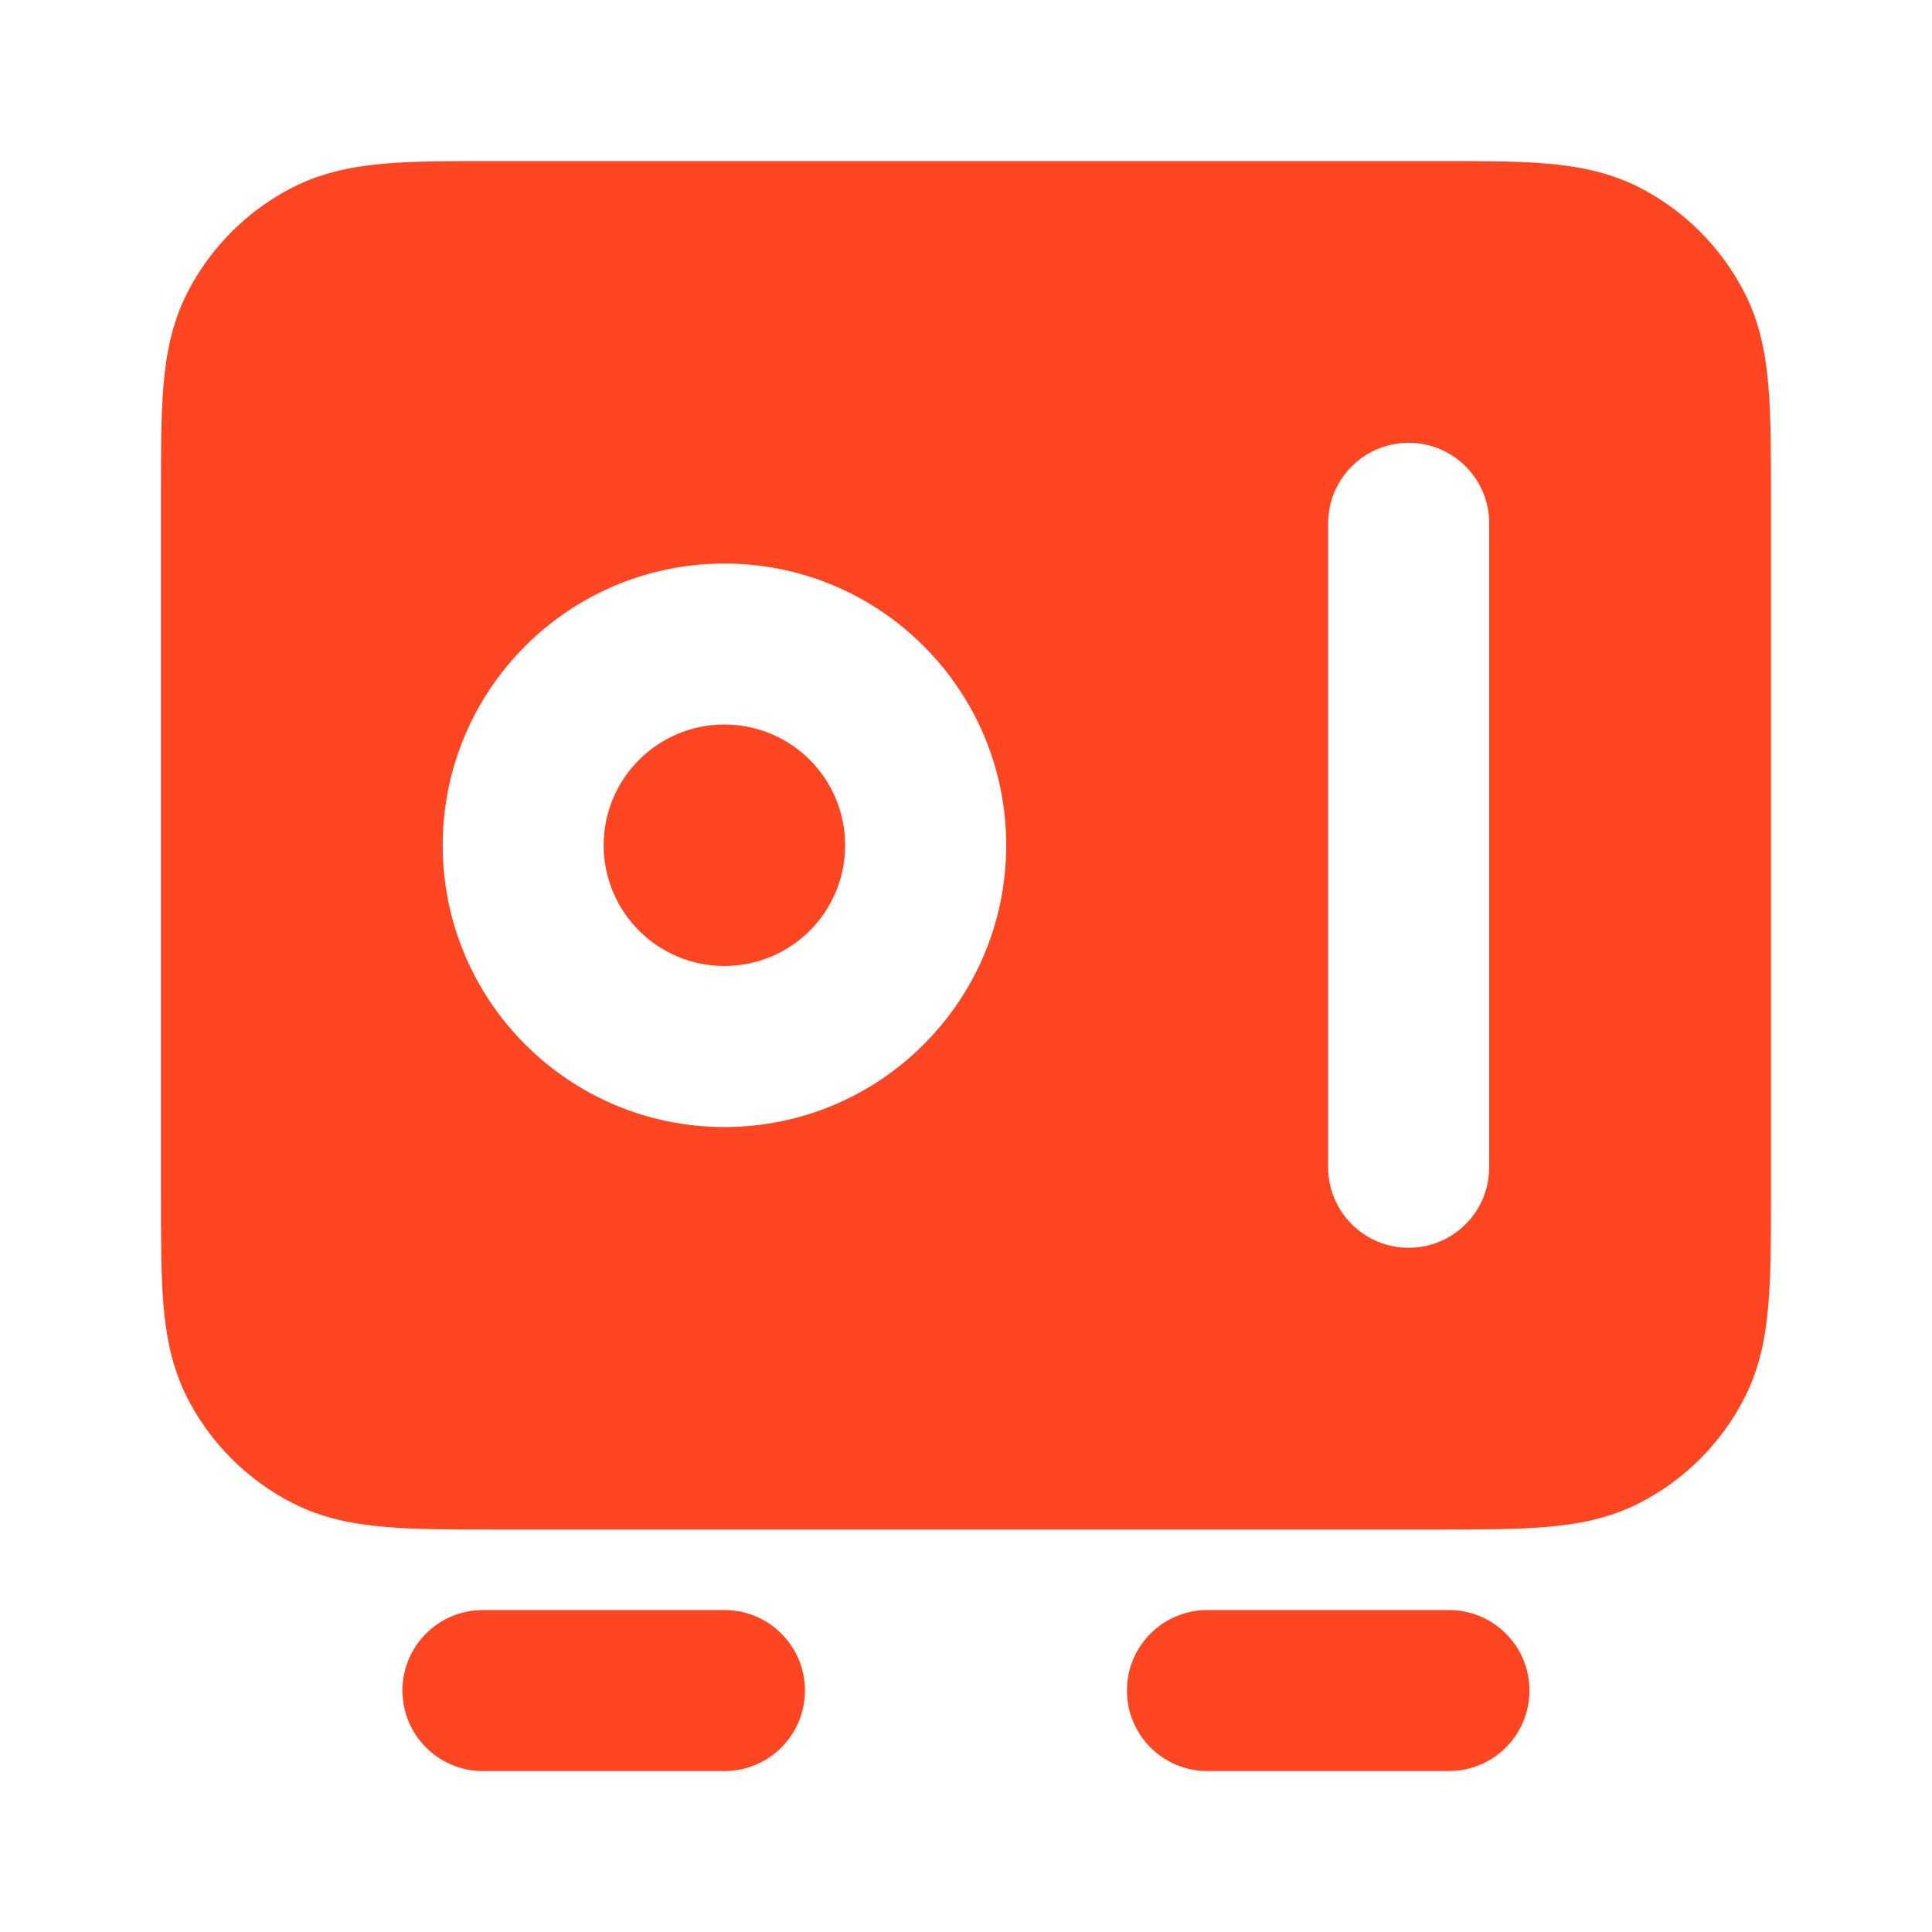 <svg width="20" height="20" viewBox="0 0 20 20" fill="none" xmlns="http://www.w3.org/2000/svg">
<path d="M6.249 8.75C6.249 8.06 6.809 7.5 7.499 7.5C8.19 7.5 8.749 8.06 8.749 8.75C8.749 9.441 8.19 10 7.499 10C6.809 10 6.249 9.441 6.249 8.75Z" fill="#FF4623"/>
<path fill-rule="evenodd" clip-rule="evenodd" d="M14.865 1.667L5.134 1.667C4.695 1.667 4.316 1.667 4.003 1.692C3.674 1.719 3.346 1.779 3.031 1.939C2.561 2.179 2.178 2.562 1.938 3.032C1.778 3.347 1.718 3.675 1.691 4.004C1.666 4.317 1.666 4.696 1.666 5.135V12.366C1.666 12.805 1.666 13.184 1.691 13.496C1.718 13.826 1.778 14.153 1.938 14.469C2.178 14.939 2.561 15.322 3.031 15.561C3.346 15.722 3.674 15.781 4.003 15.808C4.316 15.834 4.695 15.834 5.134 15.834L14.865 15.834C15.304 15.834 15.683 15.834 15.995 15.808C16.325 15.781 16.652 15.722 16.968 15.561C17.438 15.322 17.82 14.939 18.06 14.469C18.221 14.153 18.28 13.826 18.307 13.496C18.333 13.184 18.333 12.805 18.333 12.366V5.135C18.333 4.696 18.333 4.317 18.307 4.004C18.28 3.675 18.221 3.347 18.06 3.032C17.82 2.562 17.438 2.179 16.968 1.939C16.652 1.779 16.325 1.719 15.995 1.692C15.683 1.667 15.304 1.667 14.865 1.667ZM15.416 5.417C15.416 4.957 15.043 4.584 14.583 4.584C14.122 4.584 13.749 4.957 13.749 5.417V12.084C13.749 12.544 14.122 12.917 14.583 12.917C15.043 12.917 15.416 12.544 15.416 12.084V5.417ZM7.499 5.834C5.889 5.834 4.583 7.139 4.583 8.75C4.583 10.361 5.889 11.667 7.499 11.667C9.11 11.667 10.416 10.361 10.416 8.75C10.416 7.139 9.11 5.834 7.499 5.834Z" fill="#FF4623"/>
<path d="M4.166 17.5C4.166 17.04 4.539 16.667 4.999 16.667H7.499C7.96 16.667 8.333 17.04 8.333 17.5C8.333 17.961 7.96 18.334 7.499 18.334H4.999C4.539 18.334 4.166 17.961 4.166 17.5Z" fill="#FF4623"/>
<path d="M11.666 17.5C11.666 17.04 12.039 16.667 12.499 16.667H14.999C15.46 16.667 15.833 17.04 15.833 17.5C15.833 17.961 15.46 18.334 14.999 18.334H12.499C12.039 18.334 11.666 17.961 11.666 17.5Z" fill="#FF4623"/>
</svg>
